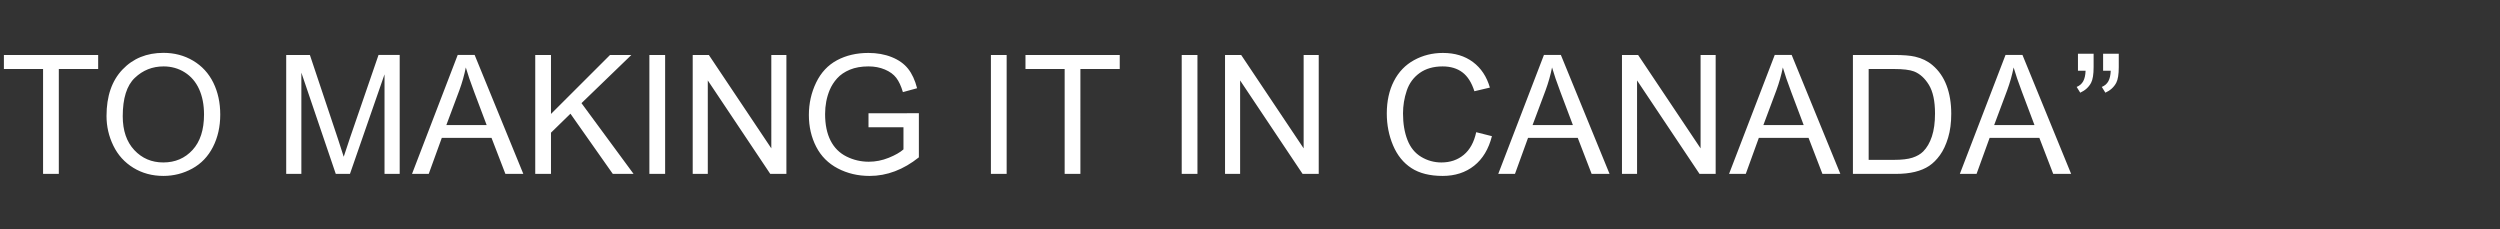 <svg width="316" height="29" viewBox="0 0 316 29" xmlns="http://www.w3.org/2000/svg"><rect x="0" y="0" width="316" height="29" fill="#333333" stroke="none"/><path d="M7.434 21.98h-1.99V8.722H.493V6.948h11.915v1.774H7.434V21.98zm6.03-7.321q0-3.743 2.01-5.86 2.009-2.118 5.188-2.118 2.081 0 3.753.995 1.67.994 2.548 2.773.876 1.78.876 4.035 0 2.287-.922 4.092-.923 1.804-2.615 2.732-1.692.928-3.65.928-2.123 0-3.795-1.025-1.671-1.025-2.532-2.8-.862-1.773-.862-3.752zm2.05.03q0 2.718 1.461 4.281 1.462 1.564 3.666 1.564 2.246 0 3.697-1.579 1.45-1.579 1.45-4.48 0-1.836-.62-3.205-.62-1.37-1.815-2.123-1.194-.753-2.681-.753-2.112 0-3.635 1.45-1.523 1.451-1.523 4.845zm22.58 7.291h-1.918V6.948h2.994l3.558 10.643q.492 1.487.718 2.225.256-.82.8-2.41l3.599-10.458h2.676V21.98h-1.917V9.398L44.235 21.98h-1.794L38.093 9.183V21.98zm16.098 0H52.08l5.773-15.032h2.143l6.152 15.032h-2.266l-1.754-4.553h-6.285l-1.651 4.553zm3.876-10.582l-1.651 4.41h5.096l-1.569-4.164q-.717-1.897-1.066-3.117-.287 1.446-.81 2.871zM69.645 21.98h-1.99V6.948h1.99v7.454l7.464-7.454h2.697l-6.306 6.09 6.583 8.942h-2.625l-5.353-7.608-2.46 2.399v5.209zm14.427 0h-1.99V6.948h1.99V21.98zm5.393 0h-1.907V6.948h2.04l7.896 11.802V6.948h1.907V21.98h-2.04l-7.896-11.813V21.98zm24.733-5.896h-4.42V14.32l6.368-.01v5.578q-1.466 1.17-3.025 1.759-1.558.59-3.2.59-2.214 0-4.024-.95-1.81-.948-2.732-2.742-.923-1.794-.923-4.01 0-2.194.917-4.096.918-1.902 2.64-2.825 1.723-.923 3.97-.923 1.63 0 2.947.529 1.318.528 2.066 1.47.749.944 1.138 2.462l-1.794.492q-.338-1.148-.84-1.805-.503-.656-1.436-1.05-.933-.395-2.072-.395-1.363 0-2.358.415-.995.415-1.605 1.092t-.948 1.487q-.575 1.394-.575 3.025 0 2.01.693 3.363.692 1.353 2.015 2.01 1.322.656 2.81.656 1.291 0 2.522-.497 1.23-.498 1.866-1.062v-2.799zm13.043 5.896h-1.99V6.948h1.99V21.98zm9.32 0h-1.989V8.722h-4.952V6.948h11.915v1.774h-4.973V21.98zm14.797 0h-1.99V6.948h1.99V21.98zm5.393 0h-1.907V6.948h2.04l7.896 11.802V6.948h1.907V21.98h-2.04l-7.896-11.813V21.98zm29.84-5.27l1.989.502q-.626 2.45-2.251 3.737t-3.974 1.287q-2.43 0-3.952-.99-1.523-.989-2.318-2.865-.794-1.877-.794-4.03 0-2.348.897-4.096.897-1.749 2.553-2.656 1.656-.908 3.645-.908 2.256 0 3.794 1.149 1.538 1.148 2.143 3.23l-1.958.461q-.523-1.64-1.518-2.389-.994-.748-2.502-.748-1.733 0-2.897.83-1.163.83-1.635 2.23t-.472 2.887q0 1.917.56 3.348.558 1.43 1.737 2.138 1.18.707 2.553.707 1.672 0 2.83-.964 1.16-.964 1.57-2.86zm4.9 5.27h-2.112l5.773-15.032h2.143l6.153 15.032h-2.266l-1.754-4.553h-6.285l-1.651 4.553zm3.877-10.582l-1.651 4.41h5.096l-1.569-4.164q-.718-1.897-1.066-3.117-.287 1.446-.81 2.871zm11.556 10.582h-1.907V6.948h2.04l7.896 11.802V6.948h1.907V21.98h-2.04l-7.896-11.813V21.98zm13.74 0h-2.112l5.773-15.032h2.143l6.152 15.032h-2.266l-1.753-4.553h-6.286l-1.65 4.553zm3.876-10.582l-1.65 4.41h5.095l-1.568-4.164q-.718-1.897-1.067-3.117-.287 1.446-.81 2.871zm15.094 10.582h-5.425V6.948h5.179q1.753 0 2.676.215 1.292.297 2.205 1.077 1.189 1.005 1.779 2.568.59 1.564.59 3.574 0 1.712-.4 3.035-.4 1.323-1.026 2.19-.626.866-1.369 1.363t-1.794.754q-1.051.256-2.415.256zm-3.435-13.258v11.484h3.21q1.486 0 2.332-.277.846-.277 1.348-.78.708-.707 1.103-1.901.394-1.195.394-2.897 0-2.358-.774-3.625-.774-1.266-1.881-1.697-.8-.307-2.574-.307h-3.158zm13.637 13.258h-2.112l5.773-15.032h2.143l6.152 15.032h-2.266l-1.753-4.553h-6.286l-1.65 4.553zm3.876-10.582l-1.65 4.41h5.096l-1.57-4.164q-.717-1.897-1.066-3.117-.287 1.446-.81 2.871zm9.906-2.461h-.964V6.794h1.979v1.692q0 1.374-.318 1.979-.441.83-1.374 1.25l-.451-.727q.553-.226.825-.713.272-.487.303-1.338zm3.178 0h-.963V6.794h1.979v1.692q0 1.374-.318 1.979-.441.83-1.374 1.25l-.452-.727q.554-.226.826-.713.272-.487.302-1.338z" fill="#fff"/></svg>
